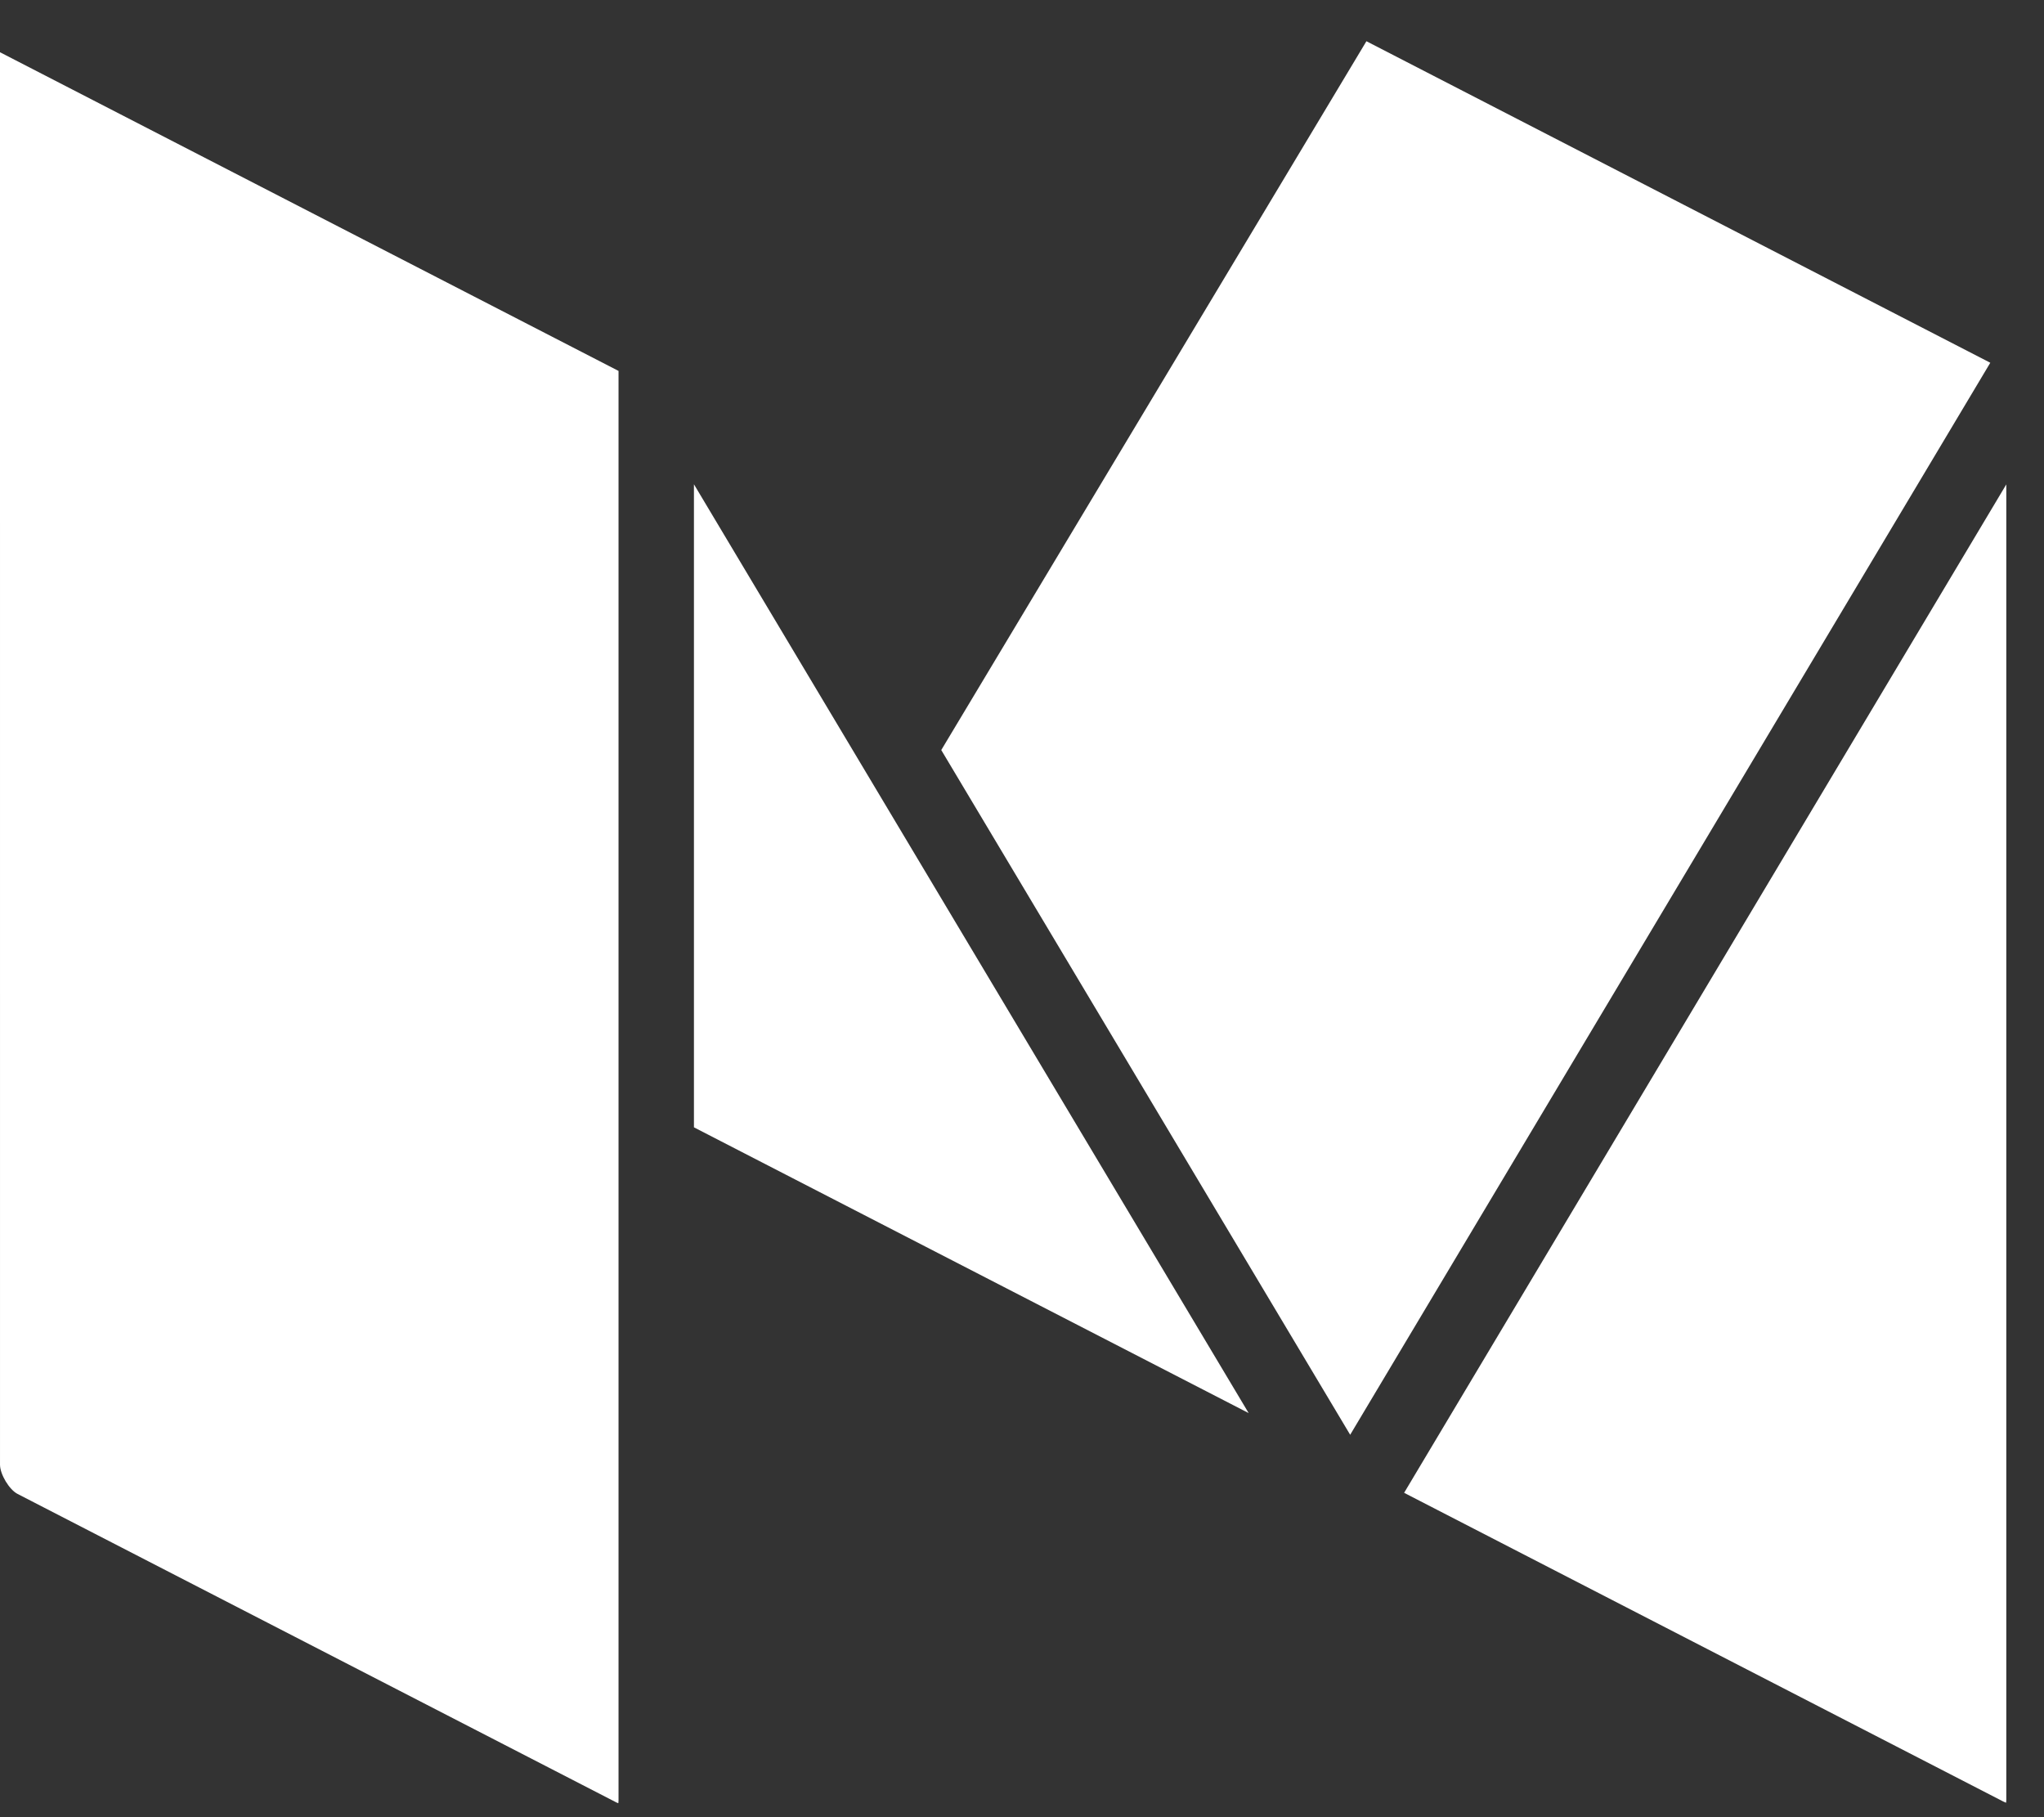 
<svg width="18px" height="16px" viewBox="0 0 18 16" version="1.1" xmlns="http://www.w3.org/2000/svg" xmlns:xlink="http://www.w3.org/1999/xlink">
    <rect x="0" y="0" width="18" height="16" fill="#333333" stroke="none"/>
    <!-- Generator: Sketch 48.1 (47250) - http://www.bohemiancoding.com/sketch -->
    <desc>Created with Sketch.</desc>
    <defs></defs>
    <g id="Page-1" stroke="none" stroke-width="1" fill="none" fill-rule="evenodd">
        <g id="github" transform="translate(-31, -26)" fill="#ffffff" fill-rule="nonzero">
            <g id="medium" transform="translate(31, 26)">
                <g id="Group">
                    <path d="M12.365,13.144 L17.641,15.862 C17.65,15.866 17.659,15.87 17.666,15.873 C17.667,15.865 17.668,15.855 17.668,15.845 L17.668,4.265 L12.365,13.144 Z" id="Shape"></path>
                    <polygon id="Shape" points="12.033 0.363 8.289 6.604 11.89 12.633 17.527 3.194"></polygon>
                    <polygon id="Shape" points="6.111 9.926 10.996 12.442 6.111 4.264"></polygon>
                    <path d="M7.05882353e-05,12.896 C7.05882353e-05,12.981 0.081,13.116 0.155,13.154 L5.42,15.866 C5.429,15.871 5.438,15.875 5.445,15.877 C5.446,15.869 5.447,15.86 5.447,15.849 L5.447,3.266 L0,0.46 L7.05882353e-05,12.896 Z" id="Shape"></path>
                </g>
            </g>
        </g>
    </g>
</svg>